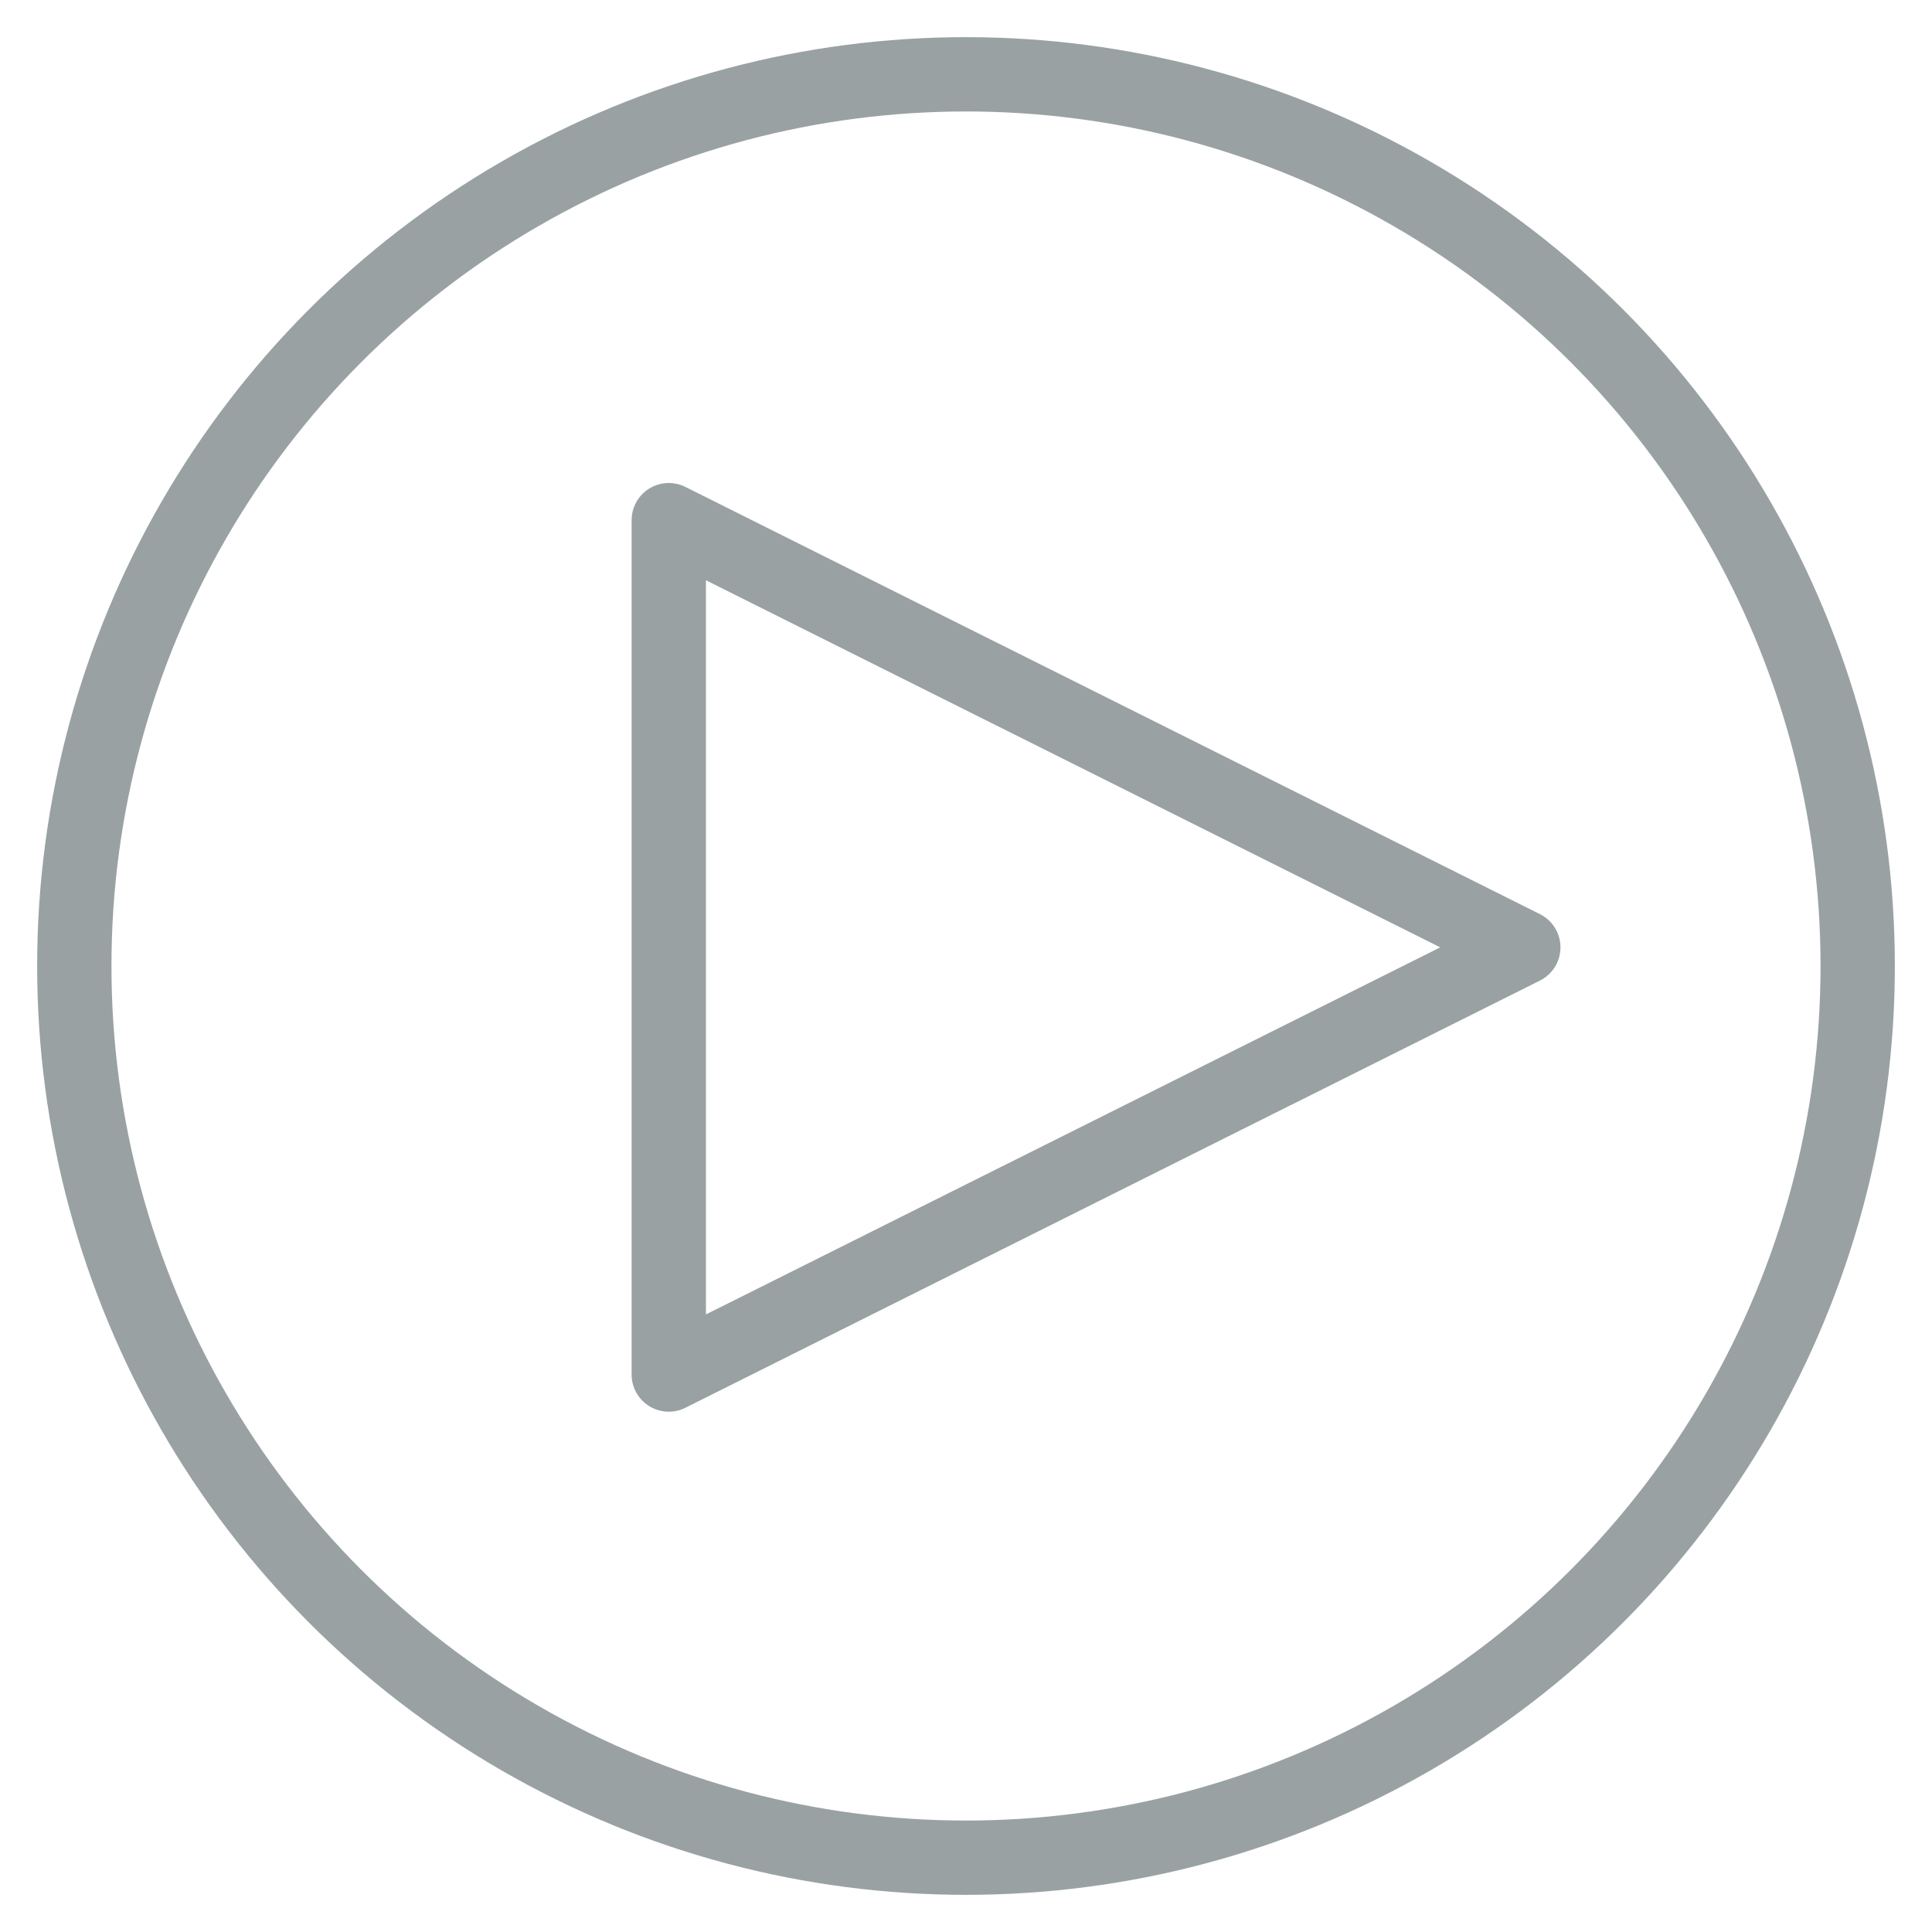 <?xml version="1.0" encoding="UTF-8" standalone="no"?>
<svg width="26px" height="26px" viewBox="0 0 26 26" version="1.1" xmlns="http://www.w3.org/2000/svg" xmlns:xlink="http://www.w3.org/1999/xlink">
    <!-- Generator: sketchtool 40.1 (33804) - http://www.bohemiancoding.com/sketch -->
    <title>D7C078A4-CAF0-4FD3-937F-19CF45F2F15D</title>
    <desc>Created with sketchtool.</desc>
    <defs></defs>
    <g id="Page-1" stroke="none" stroke-width="1" fill="none" fill-rule="evenodd">
        <g id="Settings" transform="translate(-572, -1130)" stroke="#99A1A3">
            <g id="Greetings-Message" transform="translate(342, 1125)">
                <g id="play_btn" transform="translate(231, 6)">
                    <polygon id="Stroke-660-Copy-2" stroke-linecap="round" stroke-linejoin="round" points="19.5 11.749 8 17.498 8 6"></polygon>
                    <circle id="Oval-369-Copy-2" cx="12" cy="12" r="12"></circle>
                </g>
            </g>
        </g>
    </g>
</svg>